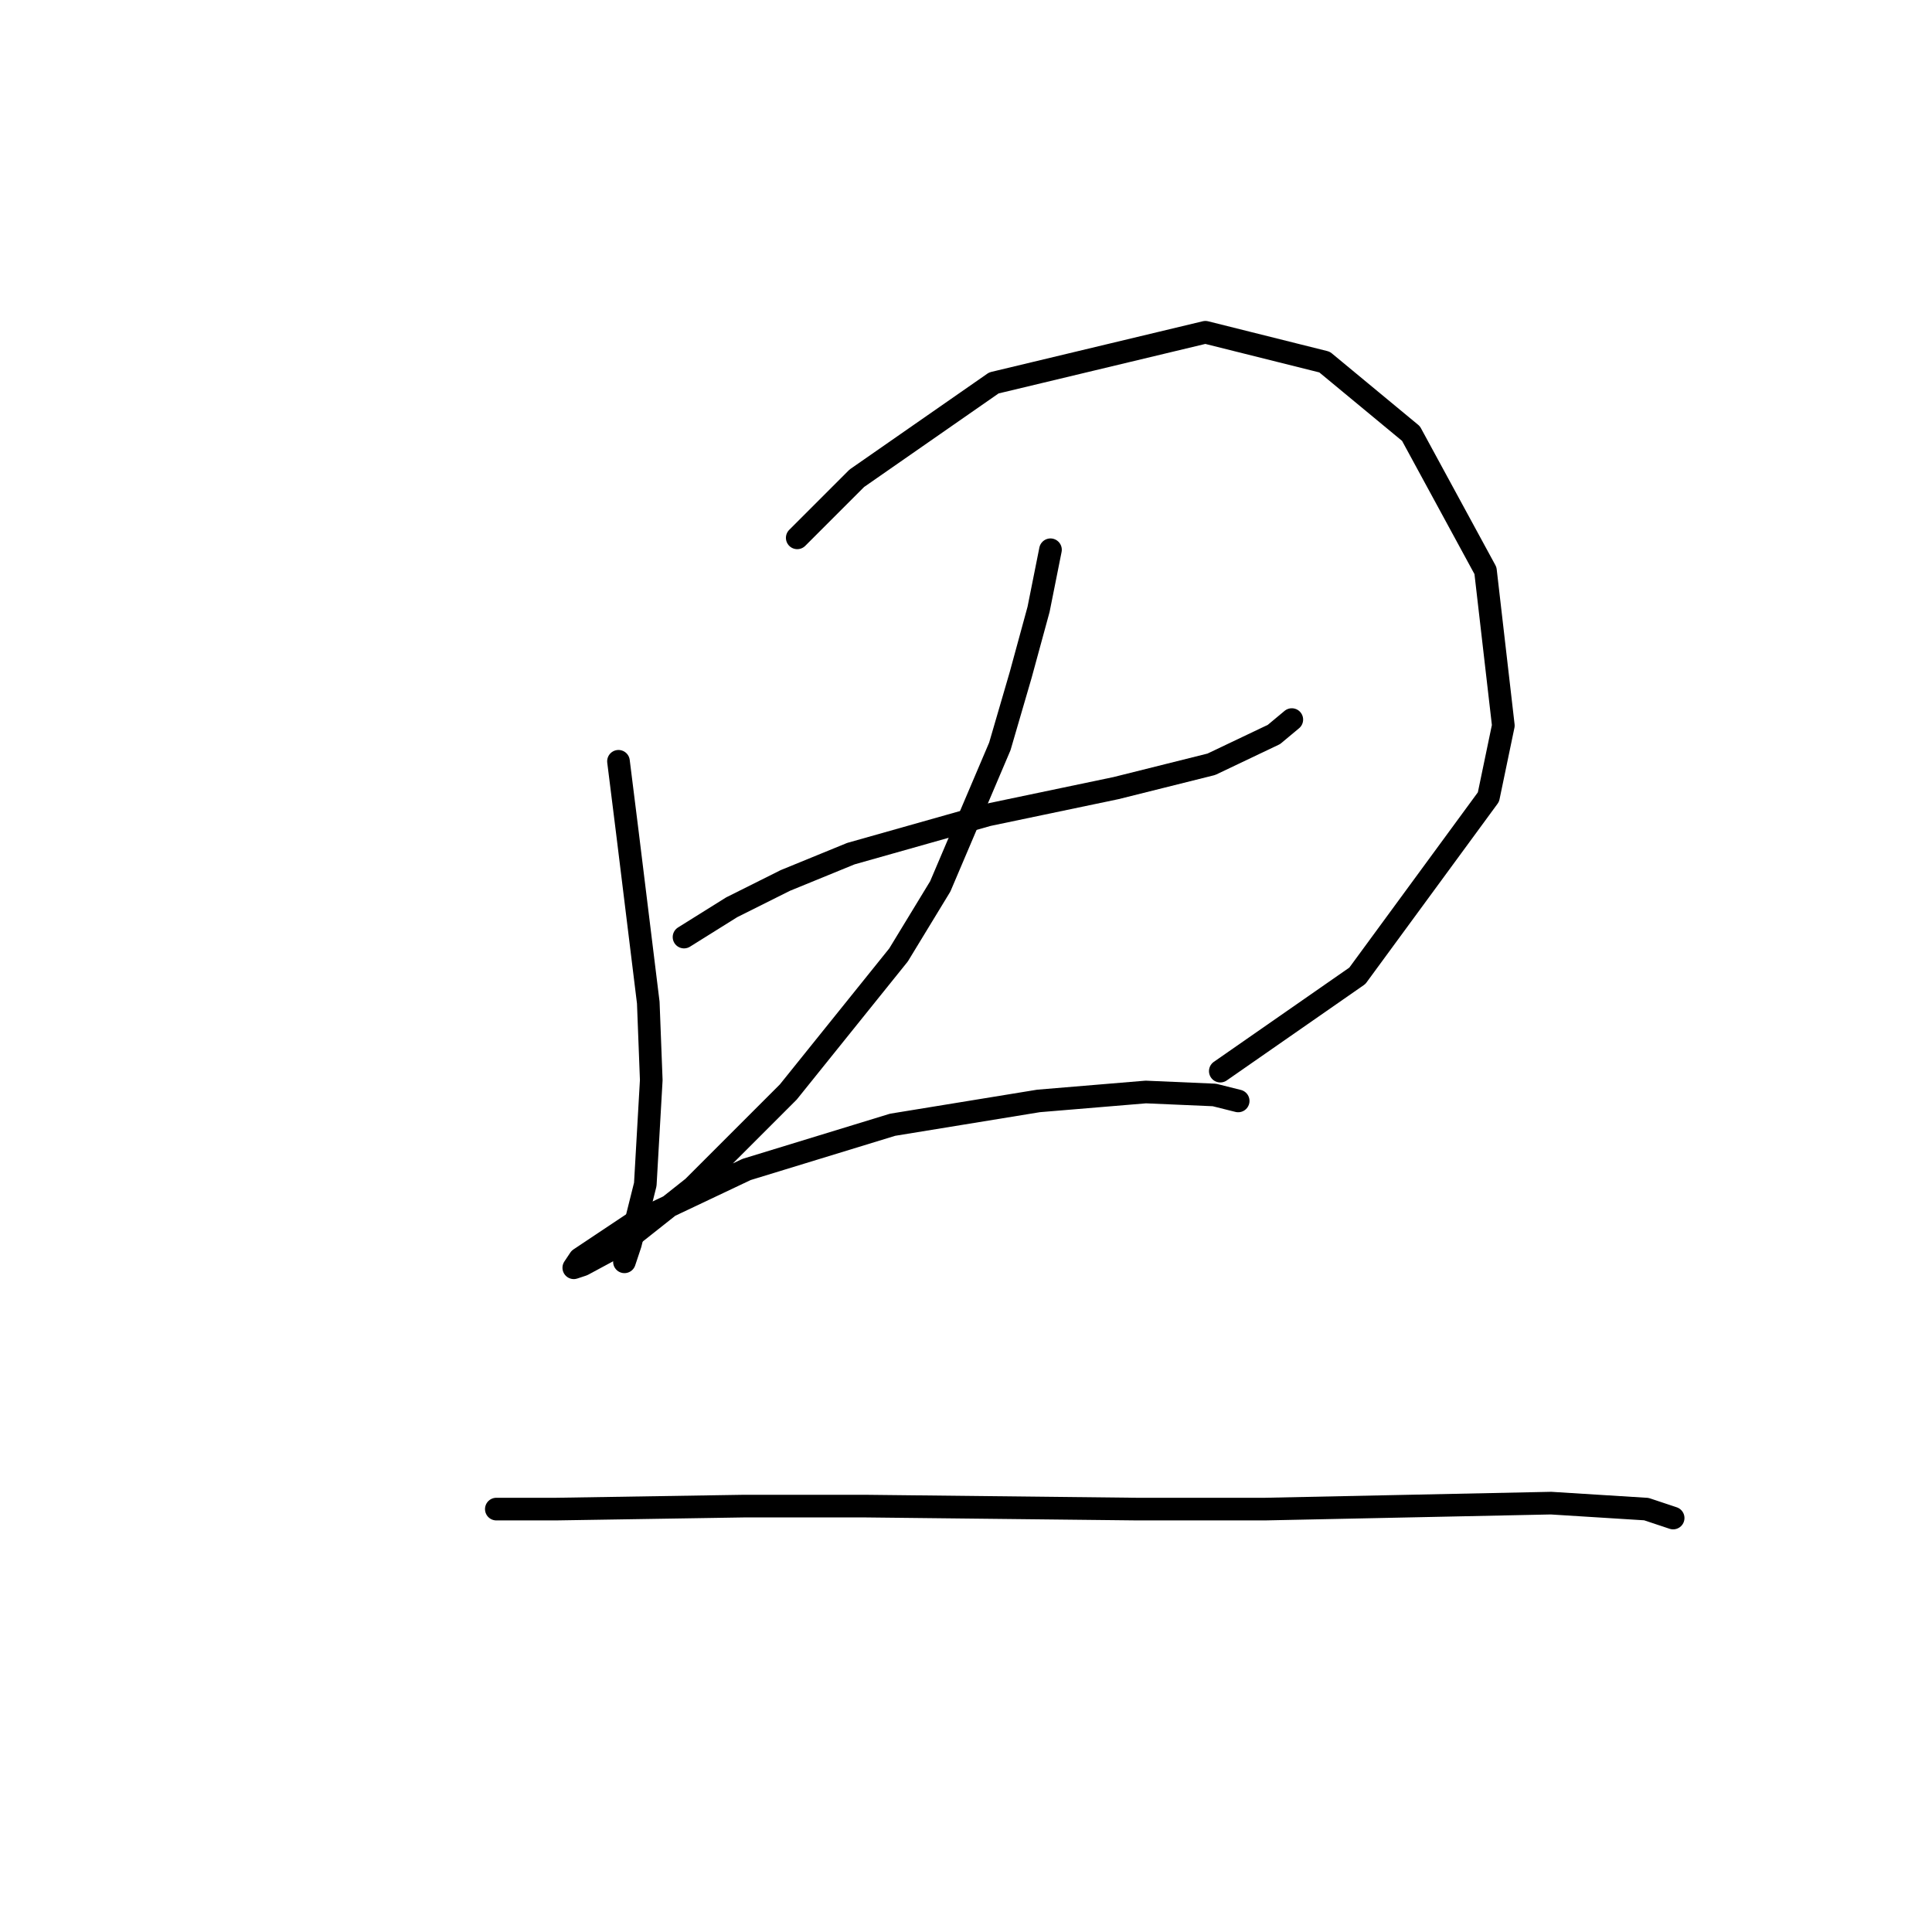 <?xml version="1.0" standalone="no"?>
    <svg width="256" height="256" xmlns="http://www.w3.org/2000/svg" version="1.1">
    <polyline stroke="black" stroke-width="3" stroke-linecap="round" fill="transparent" stroke-linejoin="round" points="81.952 100.875 83.136 110.349 85.9 132.851 86.295 143.116 85.505 156.933 83.531 164.828 82.742 167.197 82.742 167.197 " />
        <polyline stroke="black" stroke-width="3" stroke-linecap="round" fill="transparent" stroke-linejoin="round" points="105.638 71.267 113.534 63.372 131.693 50.739 159.722 44.028 175.513 47.975 186.961 57.45 196.831 75.61 199.199 96.138 197.226 105.612 179.856 129.299 161.696 141.931 161.696 141.931 " />
        <polyline stroke="black" stroke-width="3" stroke-linecap="round" fill="transparent" stroke-linejoin="round" points="90.637 124.166 96.953 120.219 104.059 116.666 112.744 113.113 130.904 107.981 147.879 104.428 160.512 101.27 168.802 97.322 171.171 95.348 171.171 95.348 " />
        <polyline stroke="black" stroke-width="3" stroke-linecap="round" fill="transparent" stroke-linejoin="round" points="139.194 72.846 137.615 80.742 135.246 89.427 132.483 98.901 124.587 117.455 119.061 126.535 104.454 144.695 91.821 157.327 82.347 164.828 77.215 167.591 76.03 167.986 76.82 166.802 83.926 162.065 98.927 154.959 118.271 149.037 137.615 145.879 151.827 144.695 160.906 145.089 164.065 145.879 164.065 145.879 " />
        <polyline stroke="black" stroke-width="3" stroke-linecap="round" fill="transparent" stroke-linejoin="round" points="65.766 199.963 73.662 199.963 98.532 199.568 114.718 199.568 150.642 199.963 167.618 199.963 205.516 199.173 218.148 199.963 221.701 201.147 221.701 201.147 " />
        </svg>
